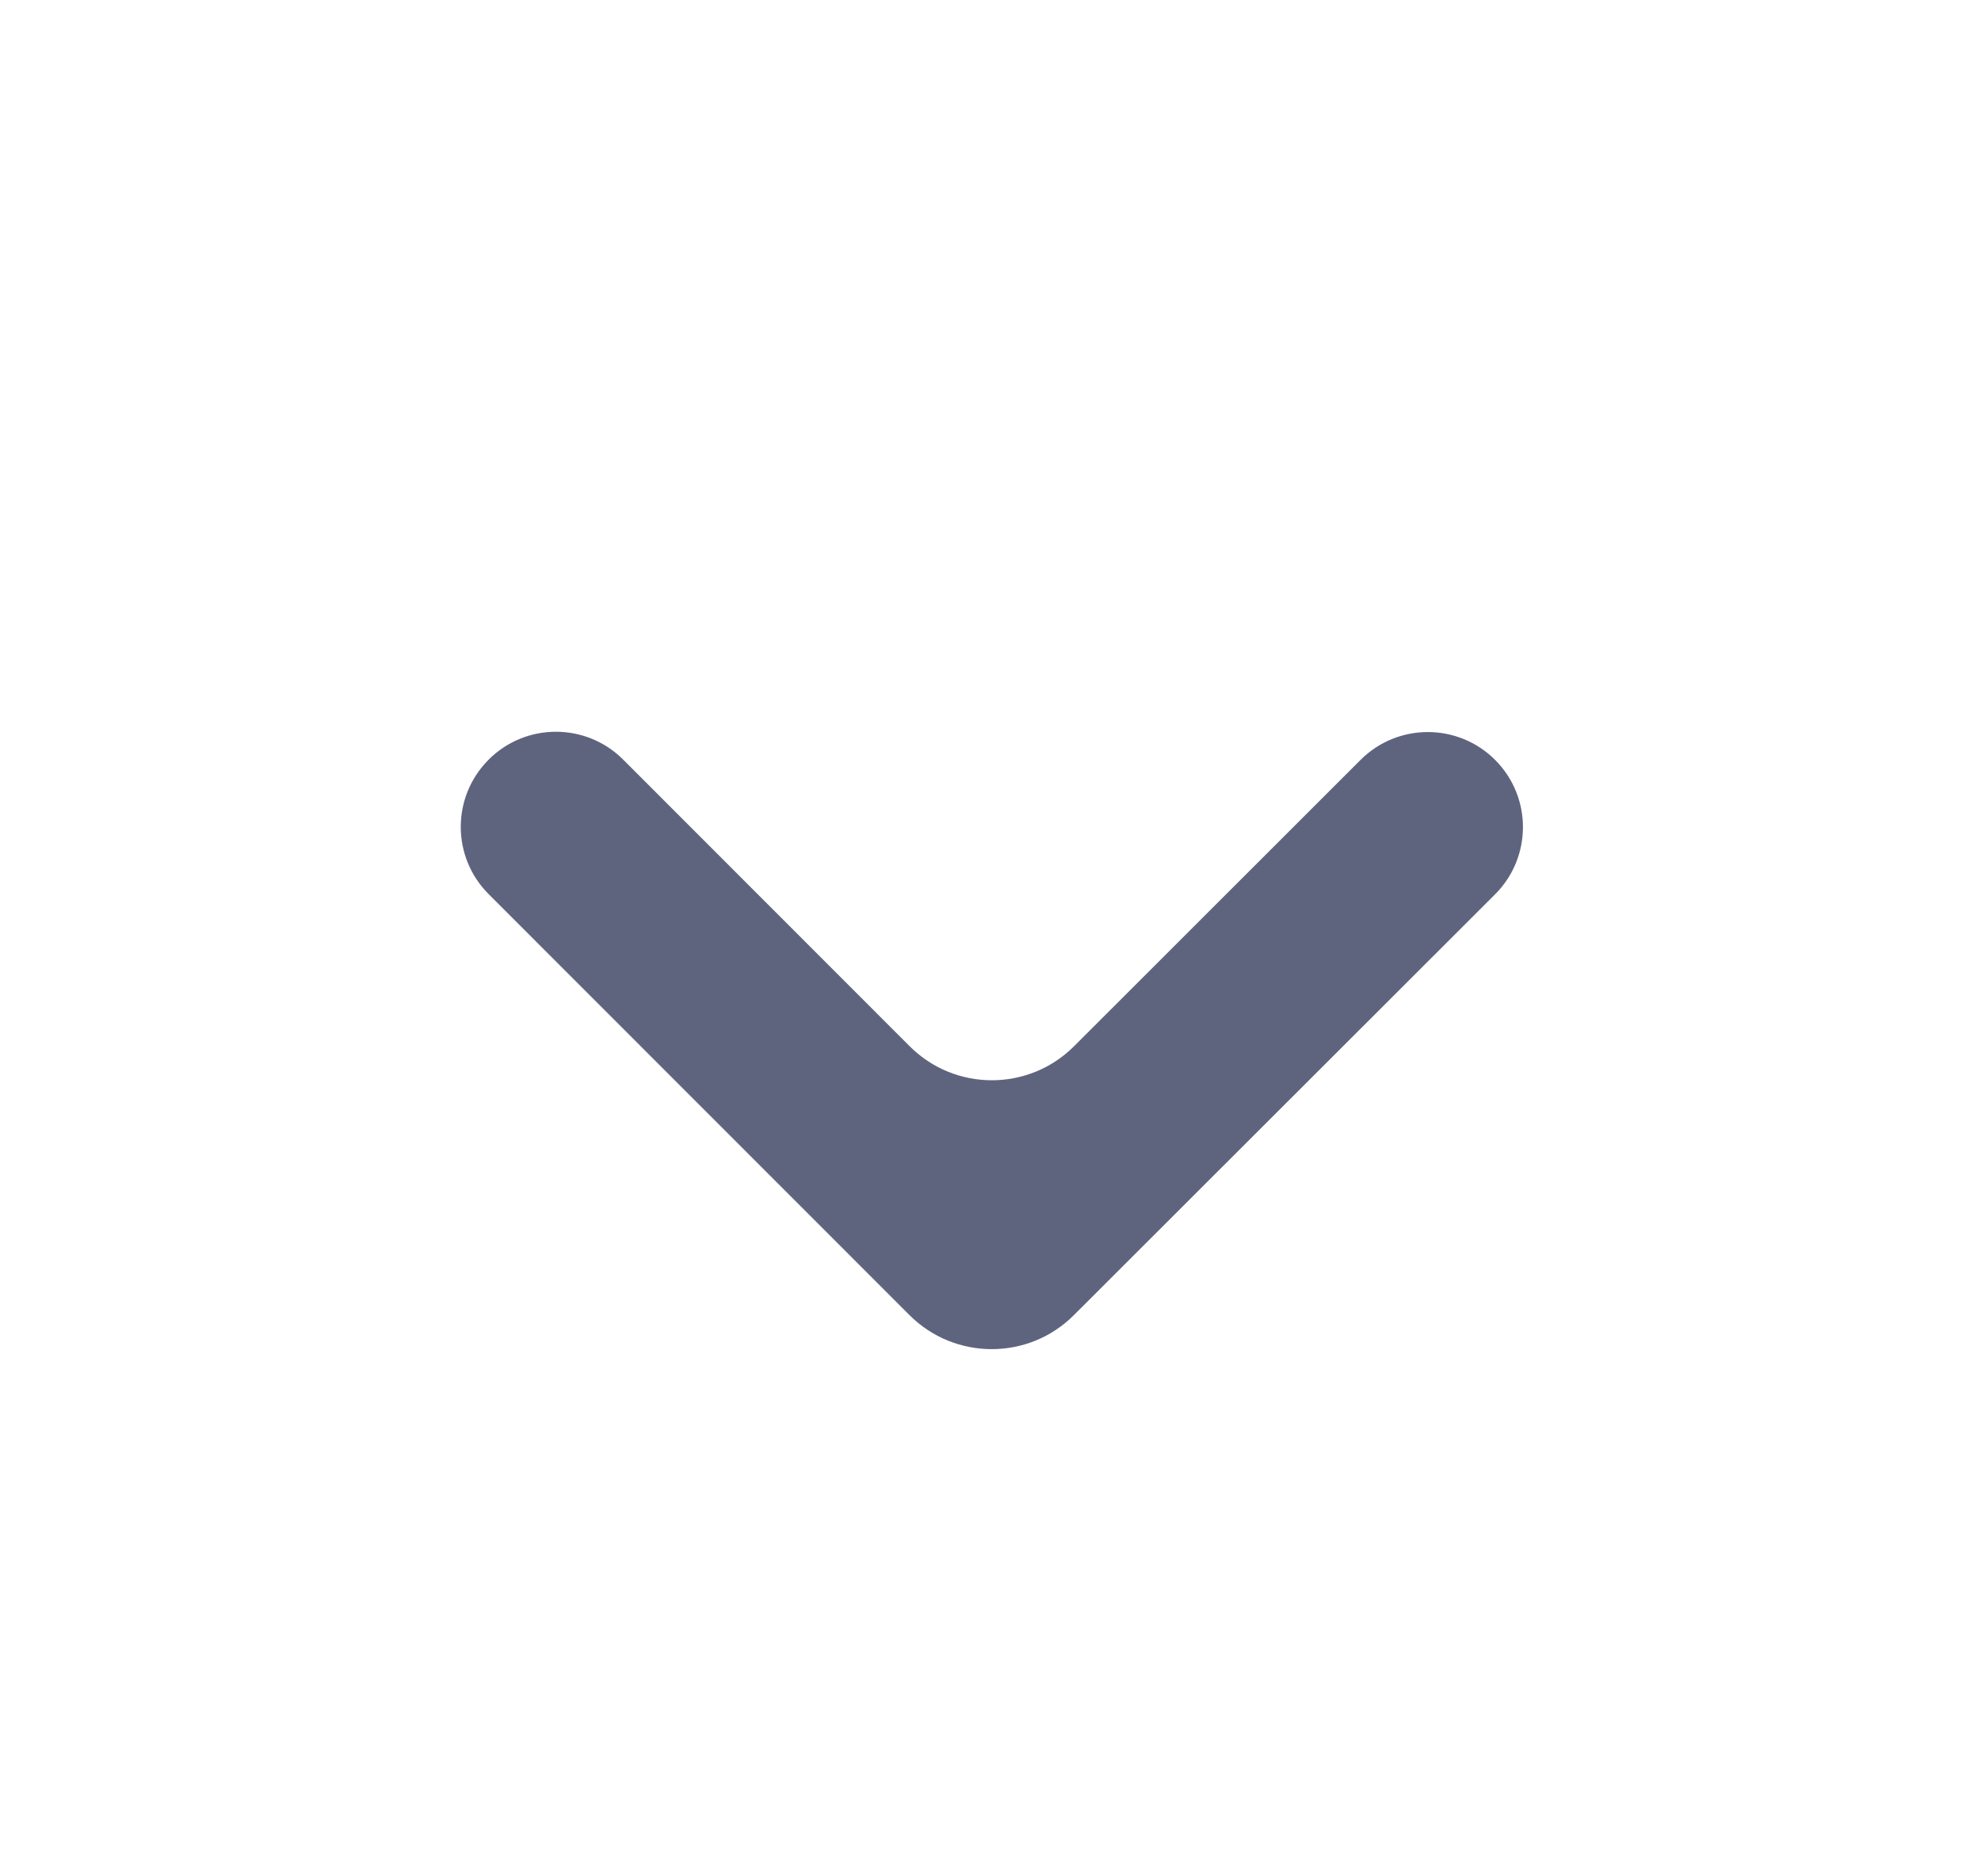 <svg width="19" height="18" viewBox="0 0 19 18" fill="none" xmlns="http://www.w3.org/2000/svg">
<path d="M4.685 7.289C5.04 6.931 5.62 6.93 5.977 7.287L8.724 10.036C9.159 10.472 9.866 10.472 10.301 10.037L13.05 7.289C13.407 6.933 13.986 6.934 14.342 7.292V7.292C14.696 7.649 14.695 8.224 14.339 8.58L10.3 12.616C9.865 13.052 9.158 13.051 8.723 12.616L4.686 8.577C4.331 8.221 4.33 7.646 4.685 7.289V7.289Z" fill="#5F647E"/>
</svg>
